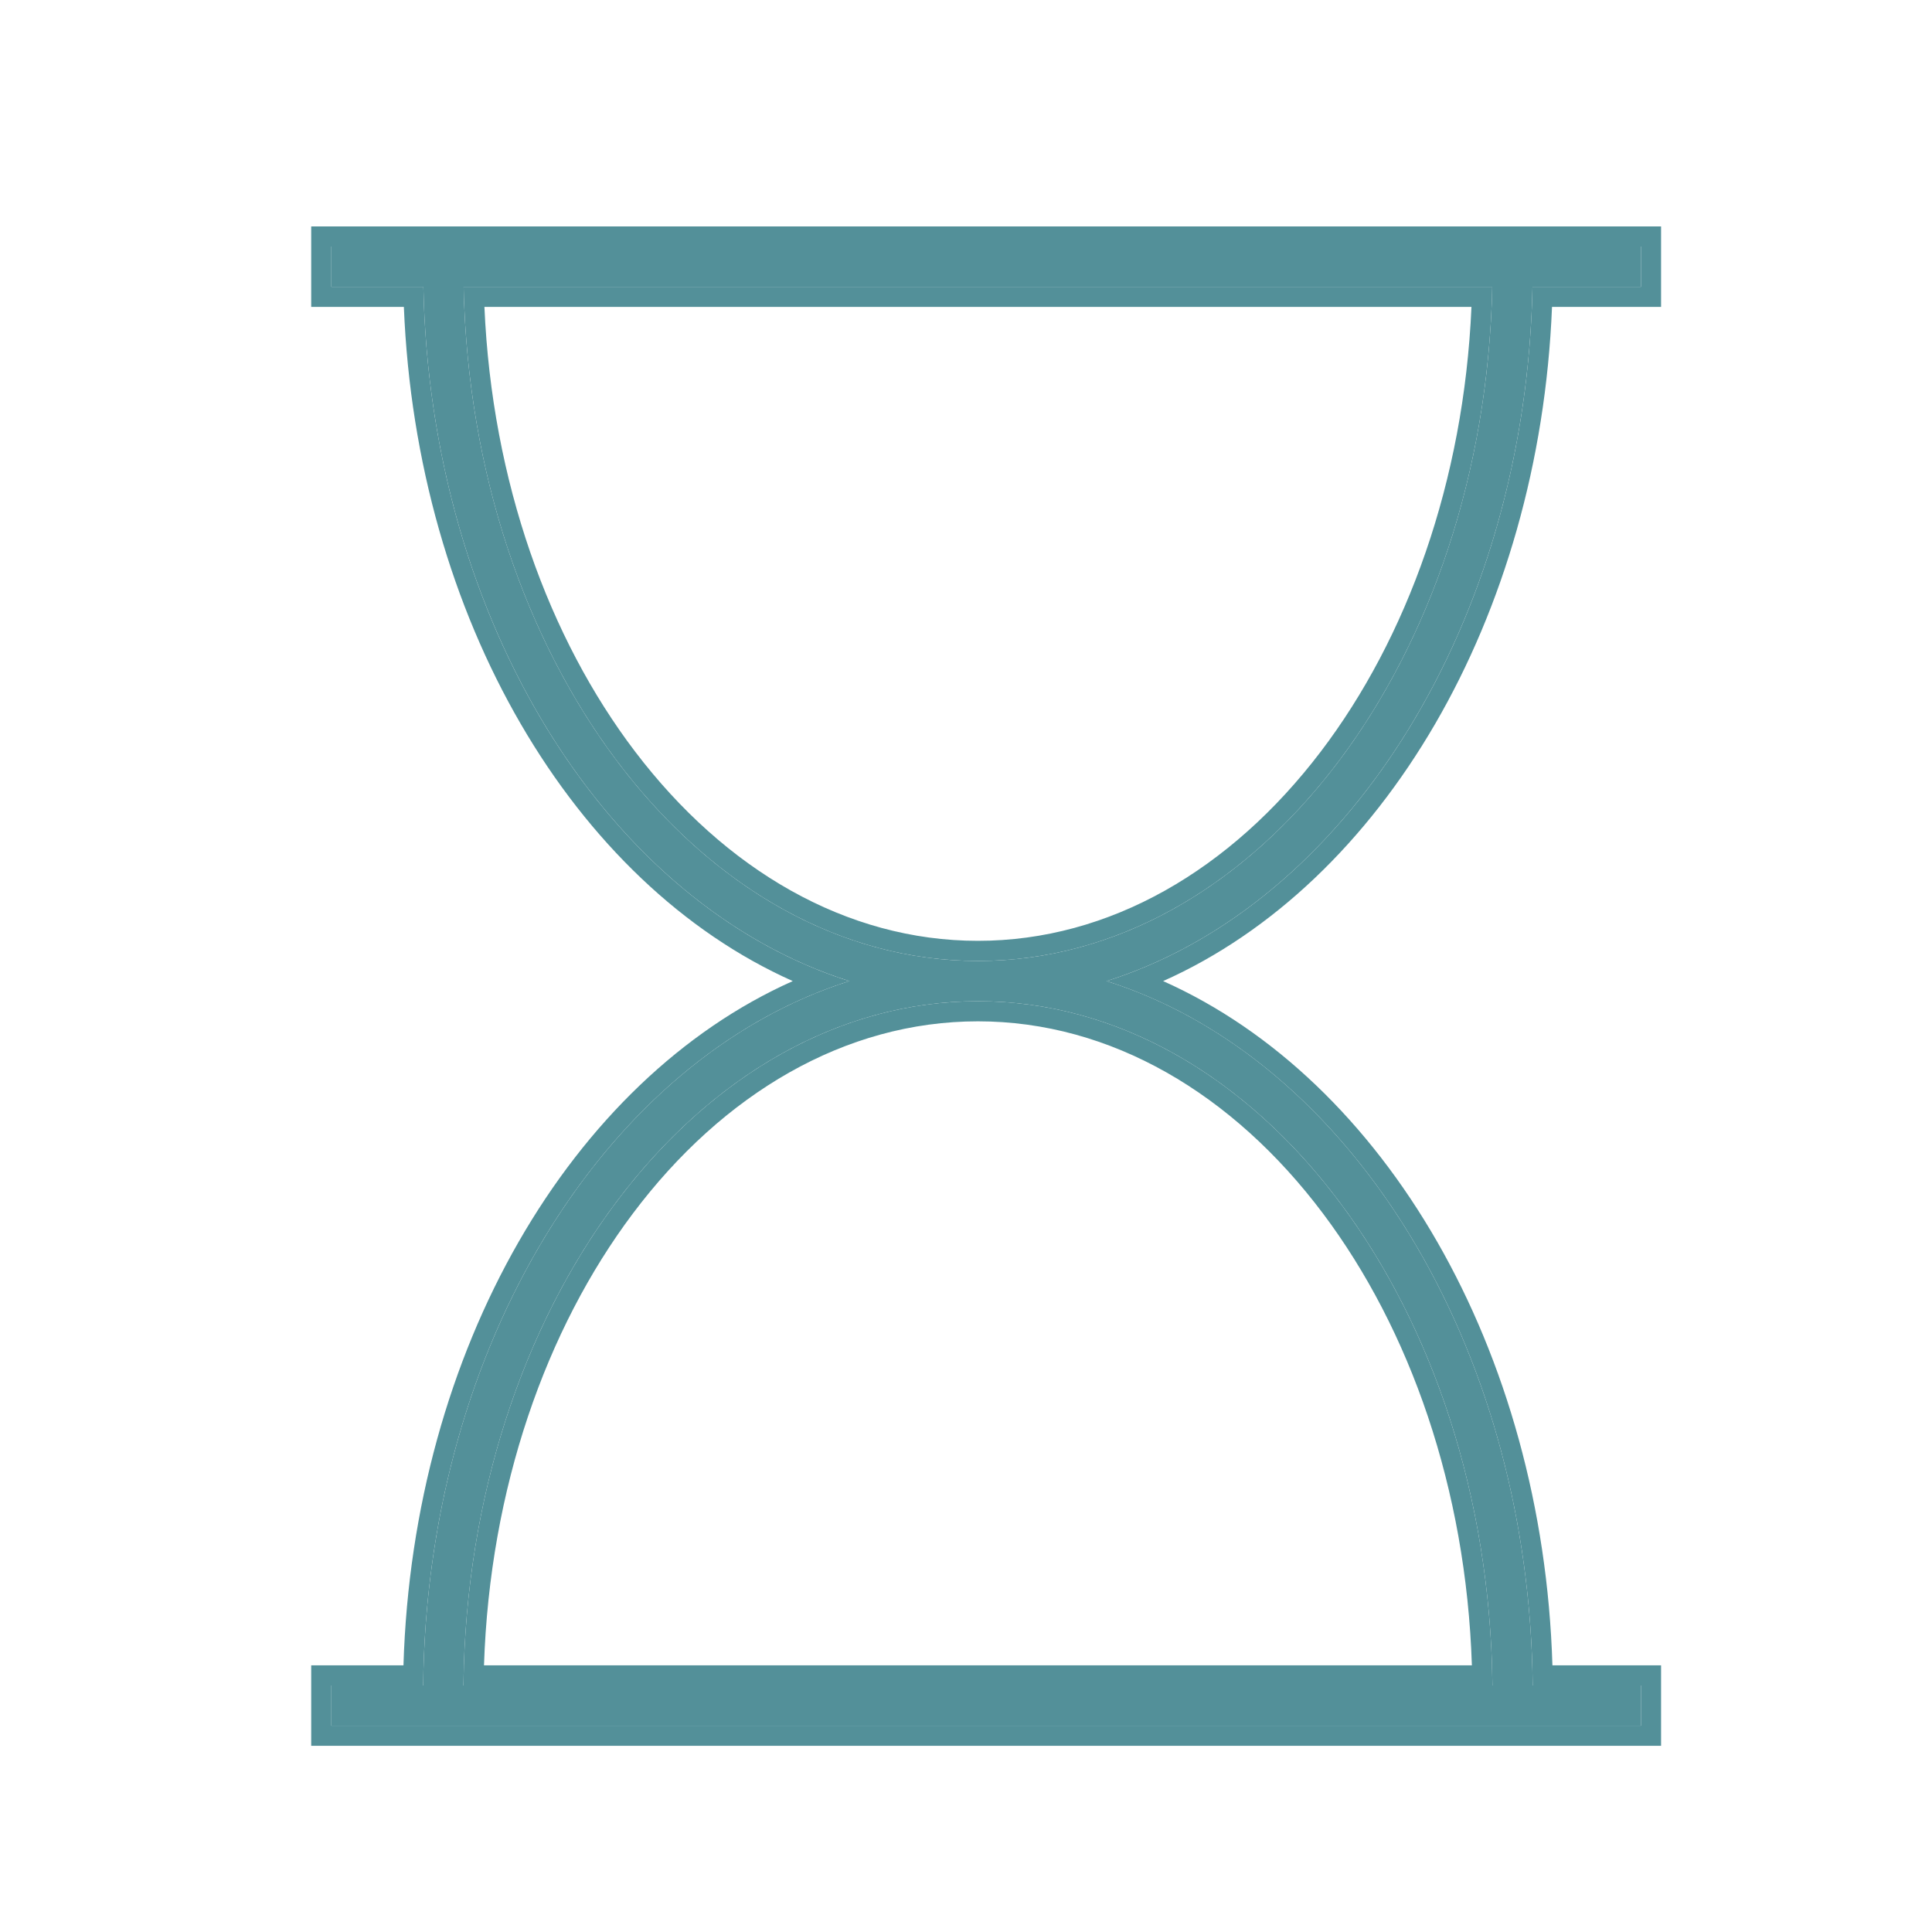 <svg width="72" height="72" viewBox="0 0 72 72" fill="none" xmlns="http://www.w3.org/2000/svg">
<path d="M57.112 10.688H61.153V9.188H12.348V10.688H15.778C16.036 23.266 22.731 33.748 31.653 36.562C22.642 39.404 15.902 50.068 15.771 62.812H12.348V64.312H61.153V62.812H57.119C56.988 50.068 50.248 39.404 41.237 36.562C50.159 33.748 56.854 23.266 57.112 10.688ZM55.619 62.812H17.271C17.421 48.718 25.962 37.312 36.445 37.312C46.928 37.312 55.469 48.718 55.619 62.812ZM36.445 35.812C26.055 35.812 17.574 24.609 17.278 10.688H55.612C55.316 24.609 46.835 35.812 36.445 35.812Z" fill="#539099"/>
<path fill-rule="evenodd" clip-rule="evenodd" d="M61.903 11.438H57.839C57.372 23.03 51.52 32.916 43.346 36.562C51.608 40.248 57.499 50.306 57.854 62.062H61.903V65.062H11.598V62.062H15.036C15.391 50.306 21.282 40.248 29.544 36.562C21.37 32.916 15.518 23.03 15.051 11.438H11.598V8.438H61.903V11.438ZM15.778 10.688C16.025 22.729 22.17 32.849 30.522 36.16C30.895 36.308 31.272 36.442 31.653 36.562C31.272 36.683 30.895 36.817 30.522 36.965C22.084 40.31 15.896 50.607 15.771 62.812H12.348V64.312H61.153V62.812H57.119C56.994 50.607 50.806 40.31 42.368 36.965C41.995 36.817 41.618 36.683 41.237 36.562C41.618 36.442 41.995 36.308 42.368 36.16C50.72 32.849 56.865 22.729 57.112 10.688H61.153V9.188H12.348V10.688H15.778ZM55.603 62.062C55.164 48.316 46.742 37.312 36.445 37.312C26.148 37.312 17.726 48.316 17.287 62.062C17.279 62.312 17.274 62.562 17.271 62.812H55.619C55.616 62.562 55.611 62.312 55.603 62.062ZM54.853 62.062C54.638 55.462 52.543 49.536 49.307 45.227C45.948 40.754 41.396 38.062 36.445 38.062C31.494 38.062 26.942 40.754 23.583 45.227C20.347 49.536 18.253 55.462 18.037 62.062H54.853ZM23.673 28.016C27.023 32.419 31.538 35.062 36.445 35.062C41.352 35.062 45.867 32.419 49.217 28.016C52.441 23.779 54.554 17.948 54.837 11.438H18.053C18.336 17.948 20.449 23.779 23.673 28.016ZM17.302 11.438C17.88 25.009 26.242 35.812 36.445 35.812C46.648 35.812 55.01 25.009 55.588 11.438C55.599 11.188 55.607 10.938 55.612 10.688H17.278C17.283 10.938 17.291 11.188 17.302 11.438Z" fill="#539099"/>
</svg>
